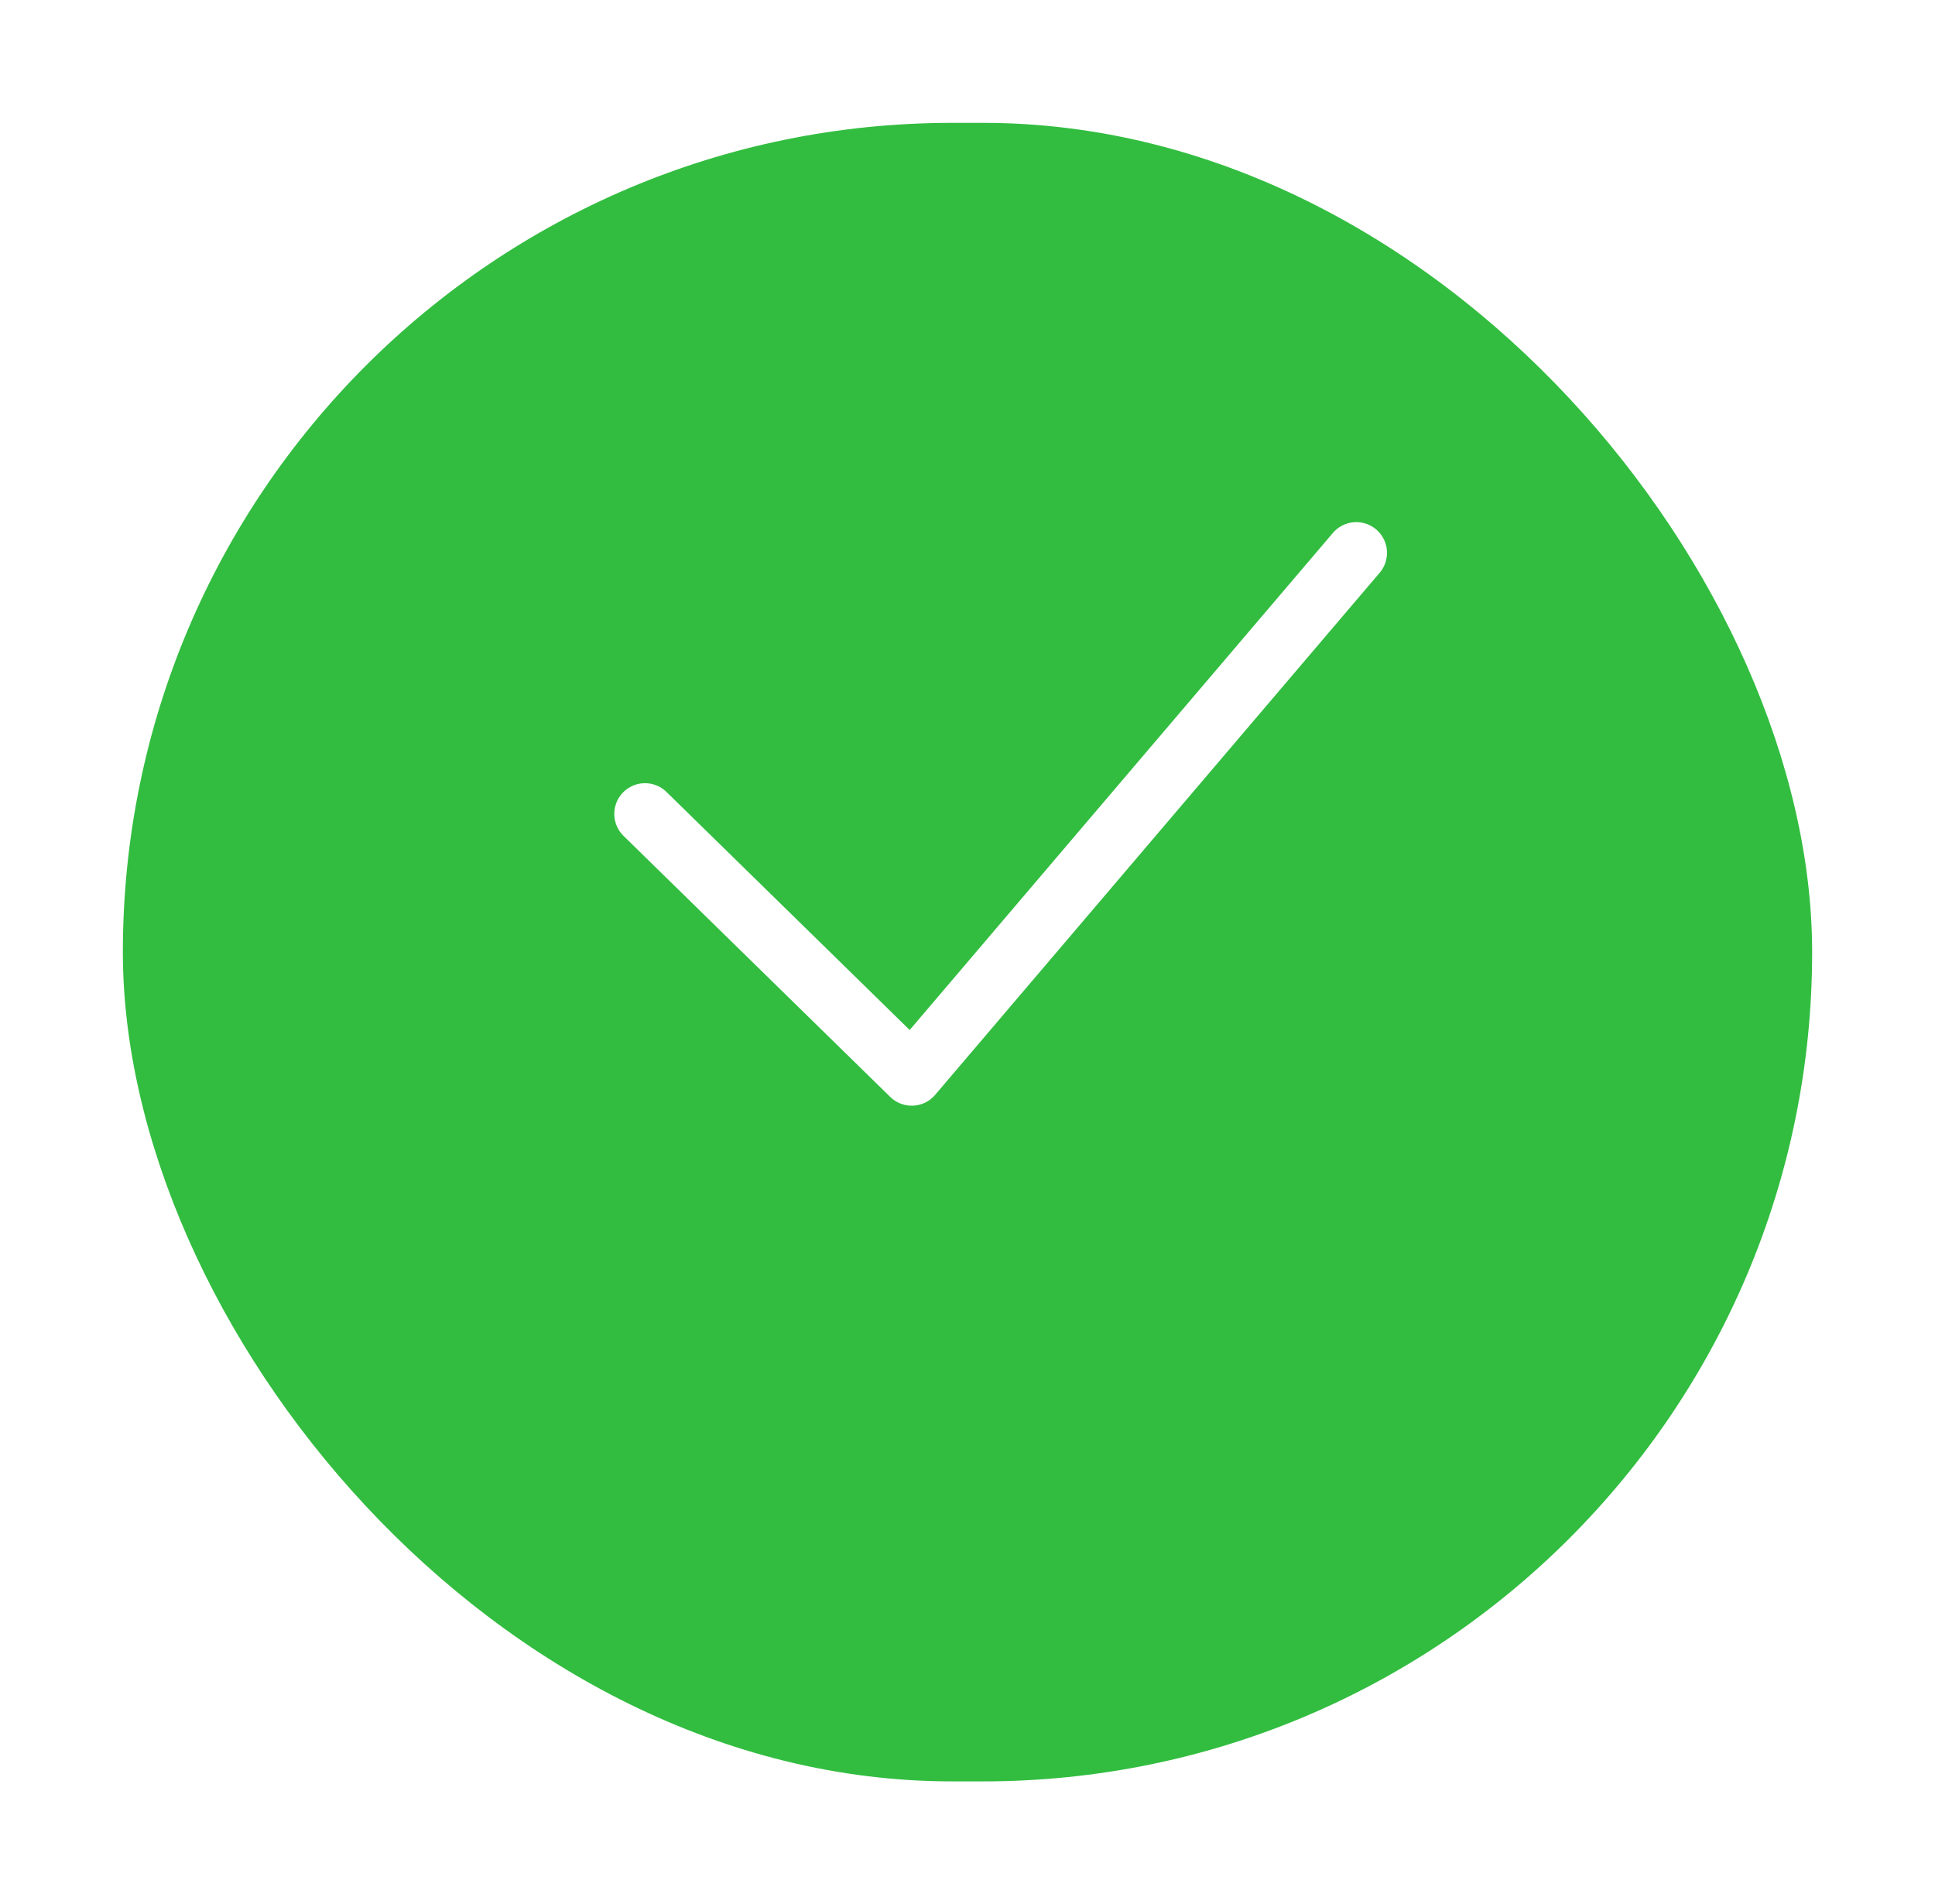 <svg width="63" height="62" viewBox="0 0 63 62" fill="none" xmlns="http://www.w3.org/2000/svg">
<g filter="url(#filter0_d_601_142343)">
<rect x="4" width="55" height="54" rx="27" fill="#32BD40"/>
</g>
<path d="M21 26.5L29.684 35L44.158 18" stroke="white" stroke-width="2" stroke-linecap="round" stroke-linejoin="round"/>
<defs>
<filter id="filter0_d_601_142343" x="0" y="0" width="63" height="62" filterUnits="userSpaceOnUse" color-interpolation-filters="sRGB">
<feFlood flood-opacity="0" result="BackgroundImageFix"/>
<feColorMatrix in="SourceAlpha" type="matrix" values="0 0 0 0 0 0 0 0 0 0 0 0 0 0 0 0 0 0 127 0" result="hardAlpha"/>
<feOffset dy="4"/>
<feGaussianBlur stdDeviation="2"/>
<feComposite in2="hardAlpha" operator="out"/>
<feColorMatrix type="matrix" values="0 0 0 0 0 0 0 0 0 0 0 0 0 0 0 0 0 0 0.25 0"/>
<feBlend mode="normal" in2="BackgroundImageFix" result="effect1_dropShadow_601_142343"/>
<feBlend mode="normal" in="SourceGraphic" in2="effect1_dropShadow_601_142343" result="shape"/>
</filter>
</defs>
</svg>
